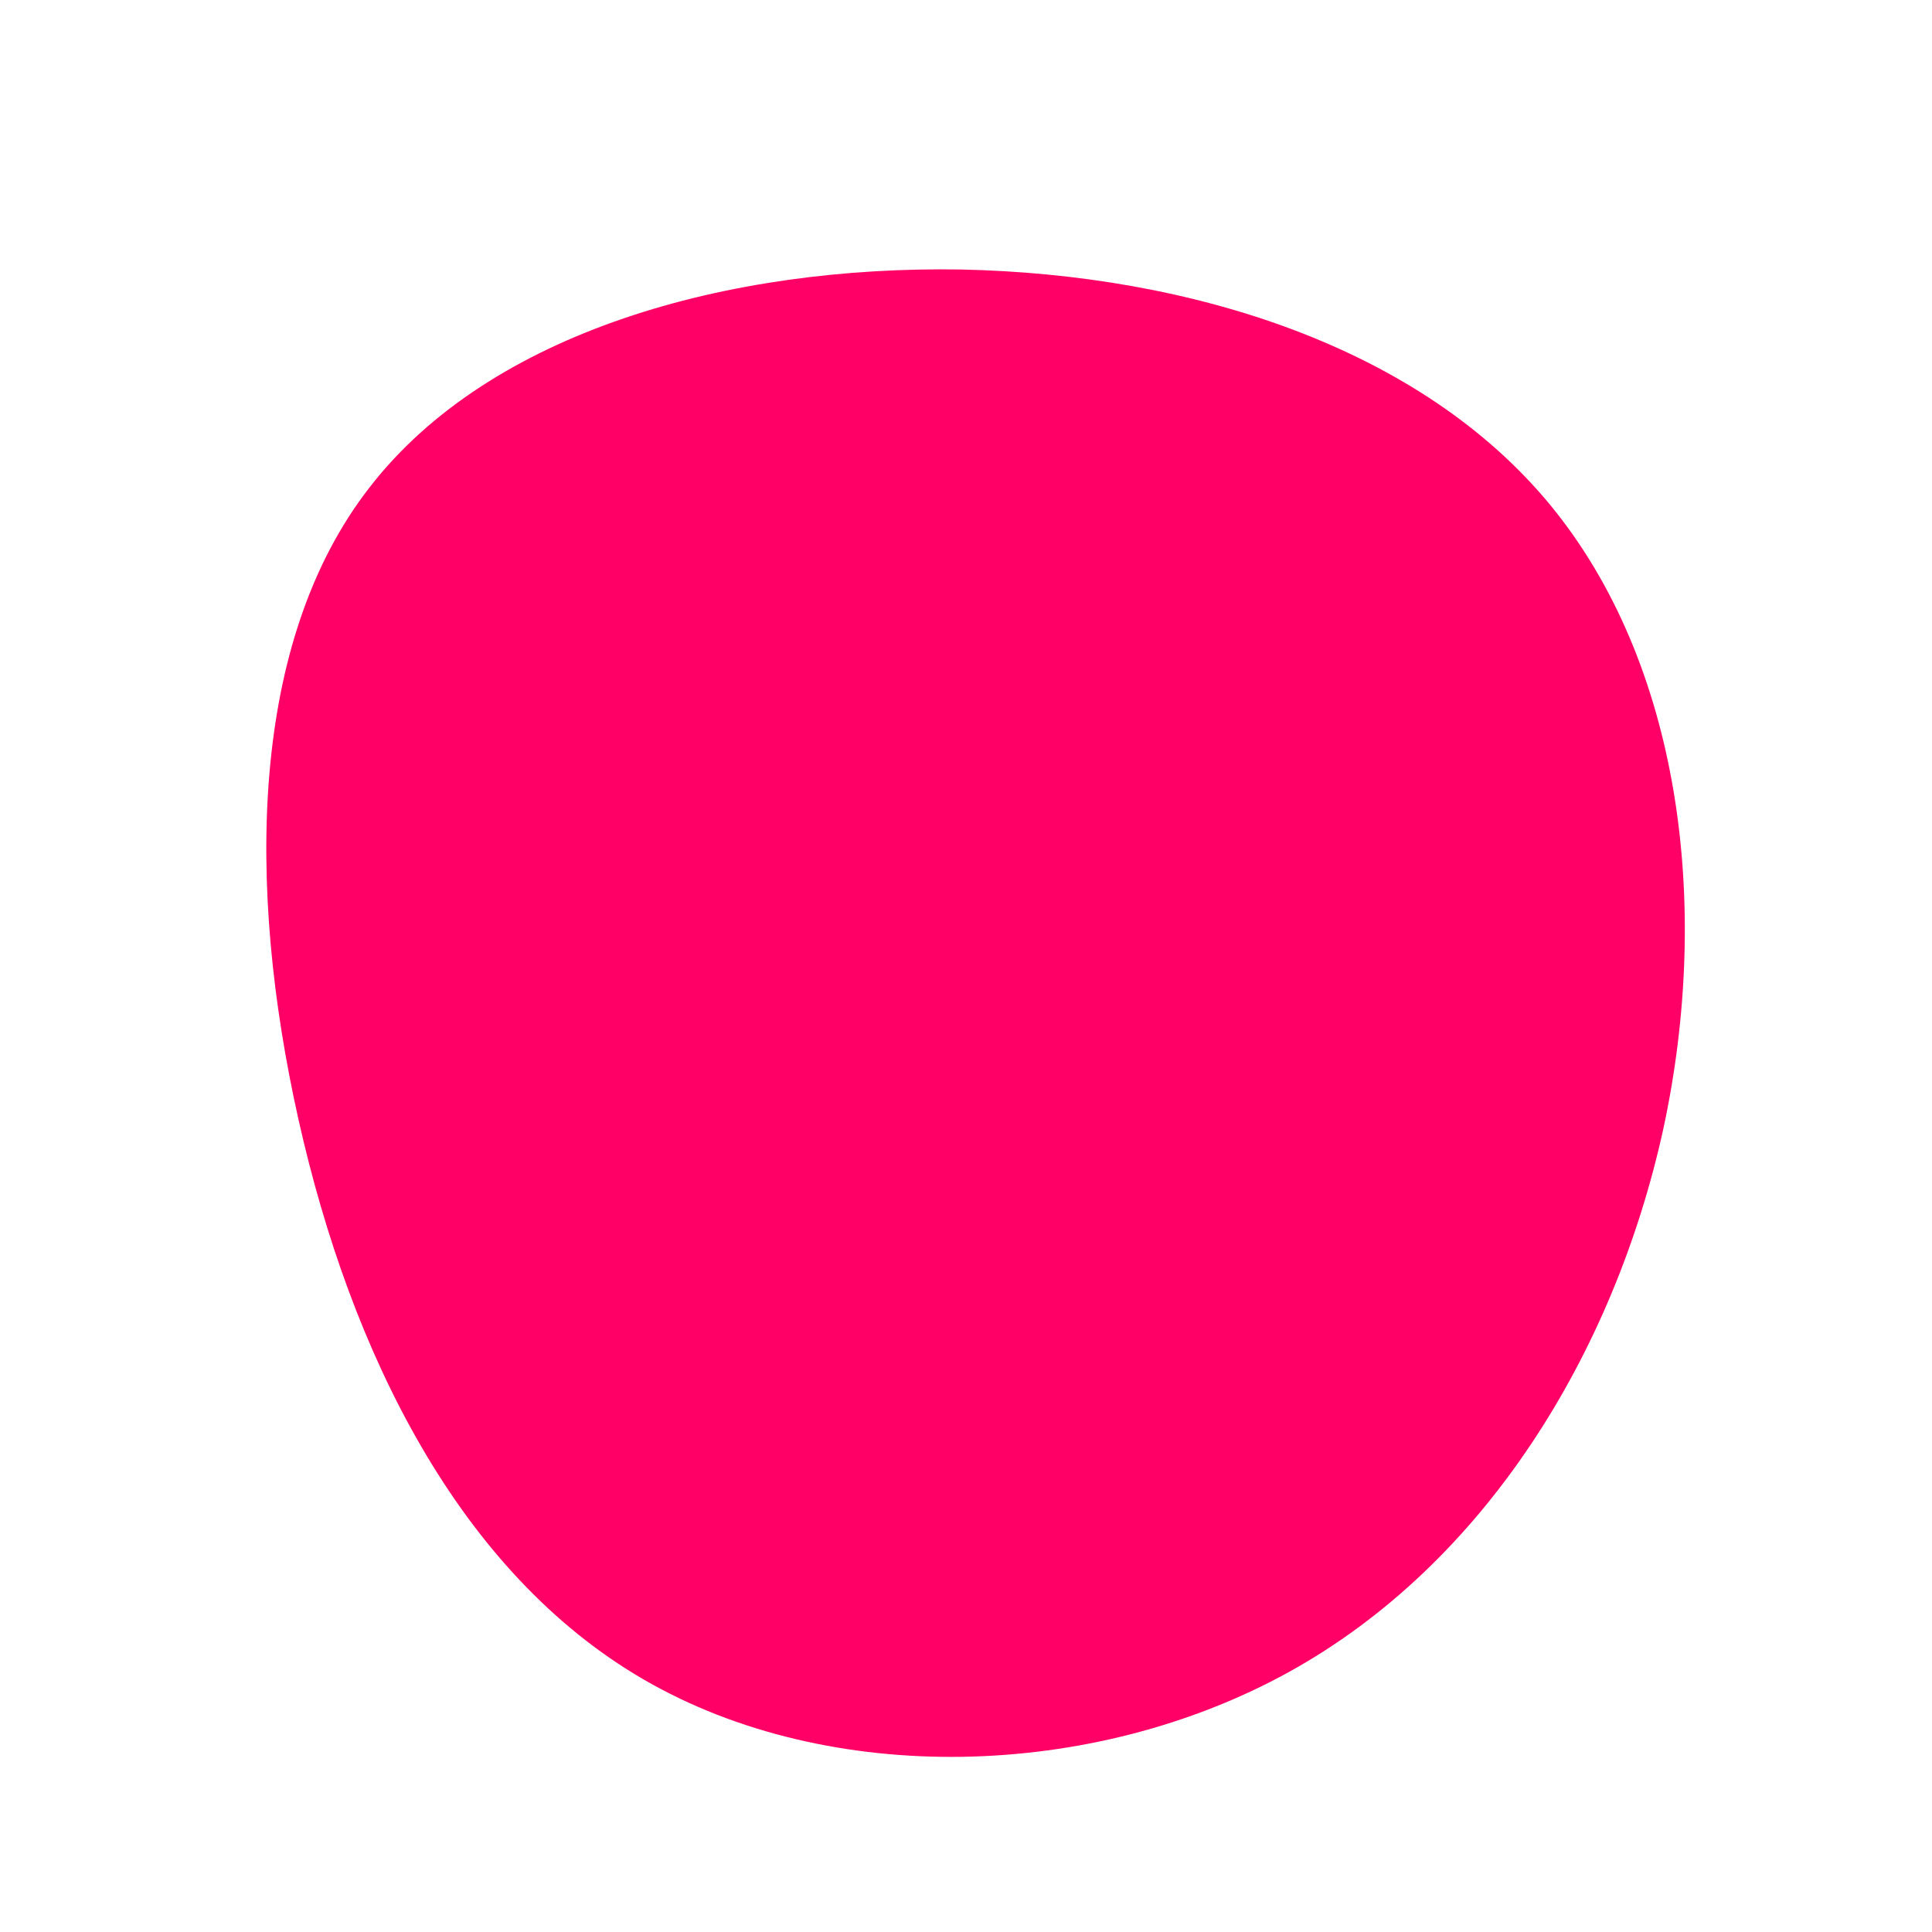 <svg viewBox="0 0 200 200" xmlns="http://www.w3.org/2000/svg">
  <path fill="#FF0066" d="M60.5,-47.7C73.9,-31.4,77.2,-6.5,72.2,16.8C67.1,40.1,53.7,61.9,33.4,73.1C13.1,84.3,-14.1,85,-33.3,73.9C-52.5,62.8,-63.7,40,-69.1,15.9C-74.5,-8.2,-74.2,-33.6,-61.7,-49.6C-49.2,-65.7,-24.6,-72.5,-0.5,-72.1C23.5,-71.6,47.1,-64,60.5,-47.7Z" transform="translate(100 100)" />
</svg>